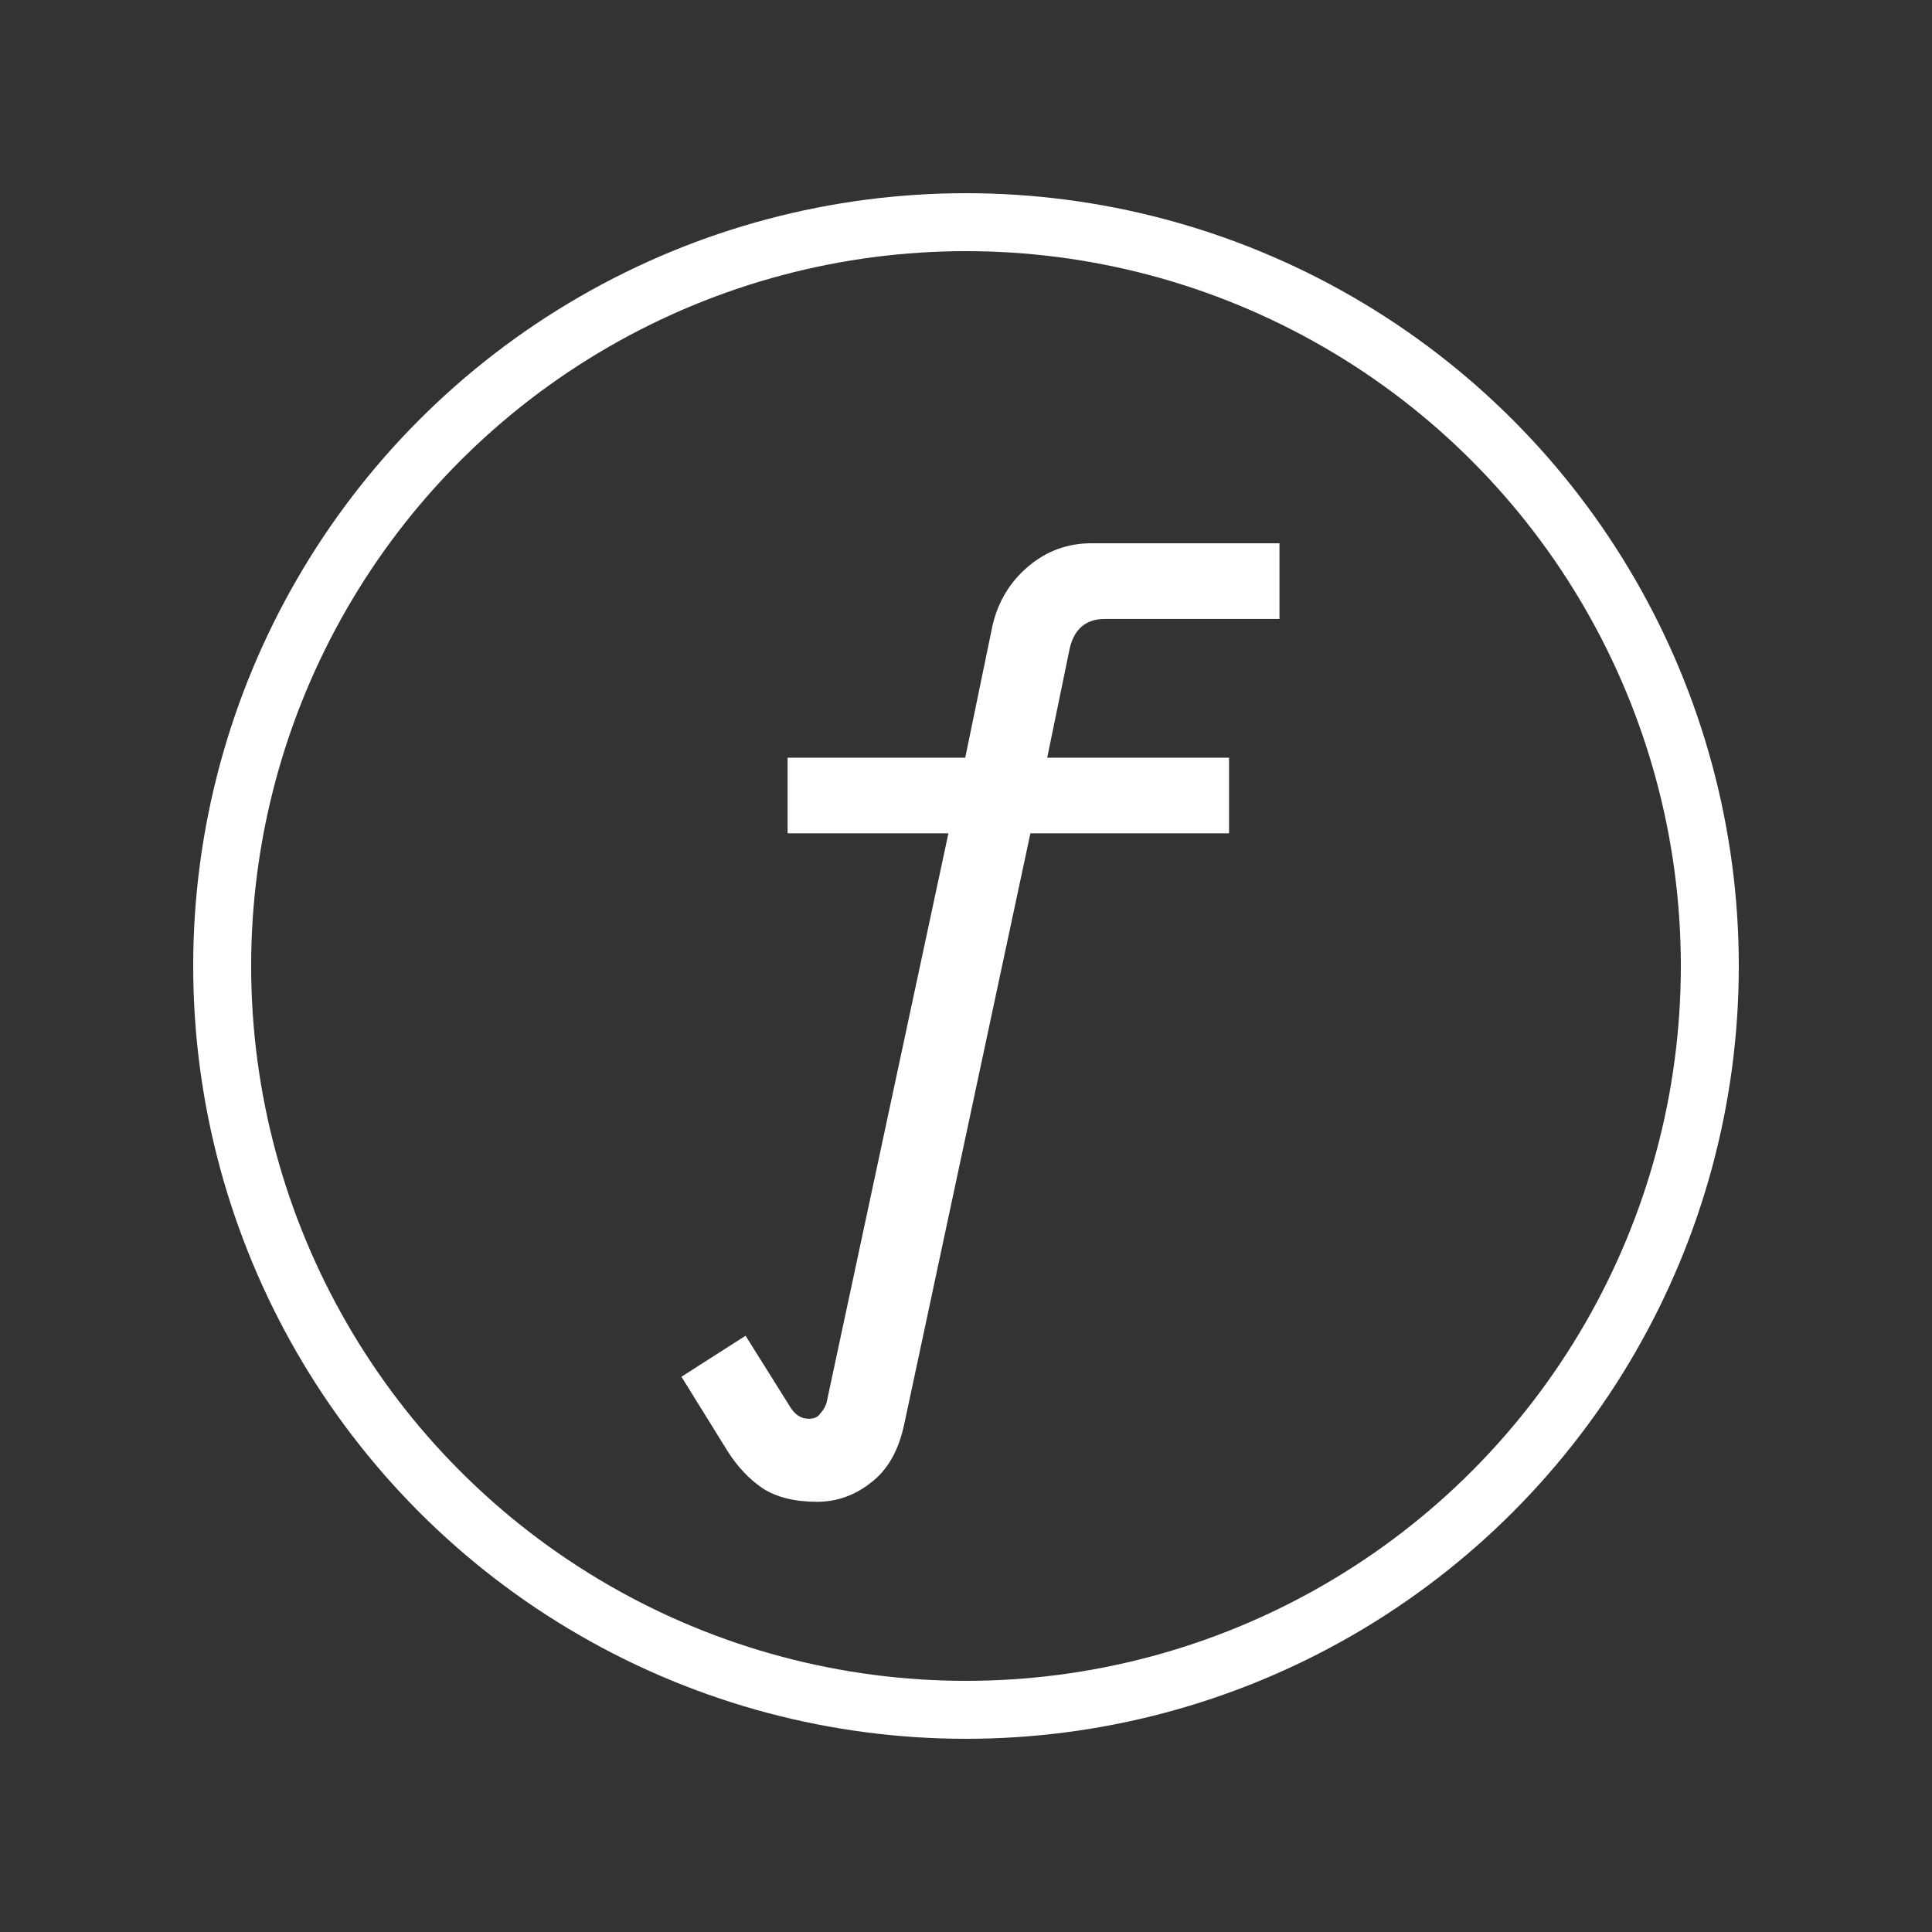 <svg width="500" height="500" viewBox="0 0 500 500" fill="none" xmlns="http://www.w3.org/2000/svg">
<rect x="0" y="0" width="500" height="500" fill="#333333" stroke="none"/>
<path d="M318.072 196.088V215.672H266.664L234.024 368.536C232.573 375.427 229.672 380.504 225.32 383.768C221.149 387.032 216.525 388.664 211.448 388.664C205.645 388.664 200.931 387.485 197.304 385.128C193.859 382.771 190.867 379.597 188.328 375.608L176.36 356.296L192.952 345.688L204.376 363.912C205.645 366.088 207.277 367.176 209.272 367.176C210.723 367.176 211.72 366.723 212.264 365.816C212.989 365.091 213.533 364.184 213.896 363.096L245.448 215.672H203.832V196.088H249.8L256.872 161.816C258.323 155.651 261.405 150.573 266.12 146.584C270.835 142.595 276.275 140.6 282.44 140.6H331.128V160.184H285.976C280.899 160.184 277.816 162.904 276.728 168.344L271.016 196.088H318.072Z" fill="white"/>
<circle cx="250" cy="250" r="192.5" stroke="white" stroke-width="15"/>
</svg>
